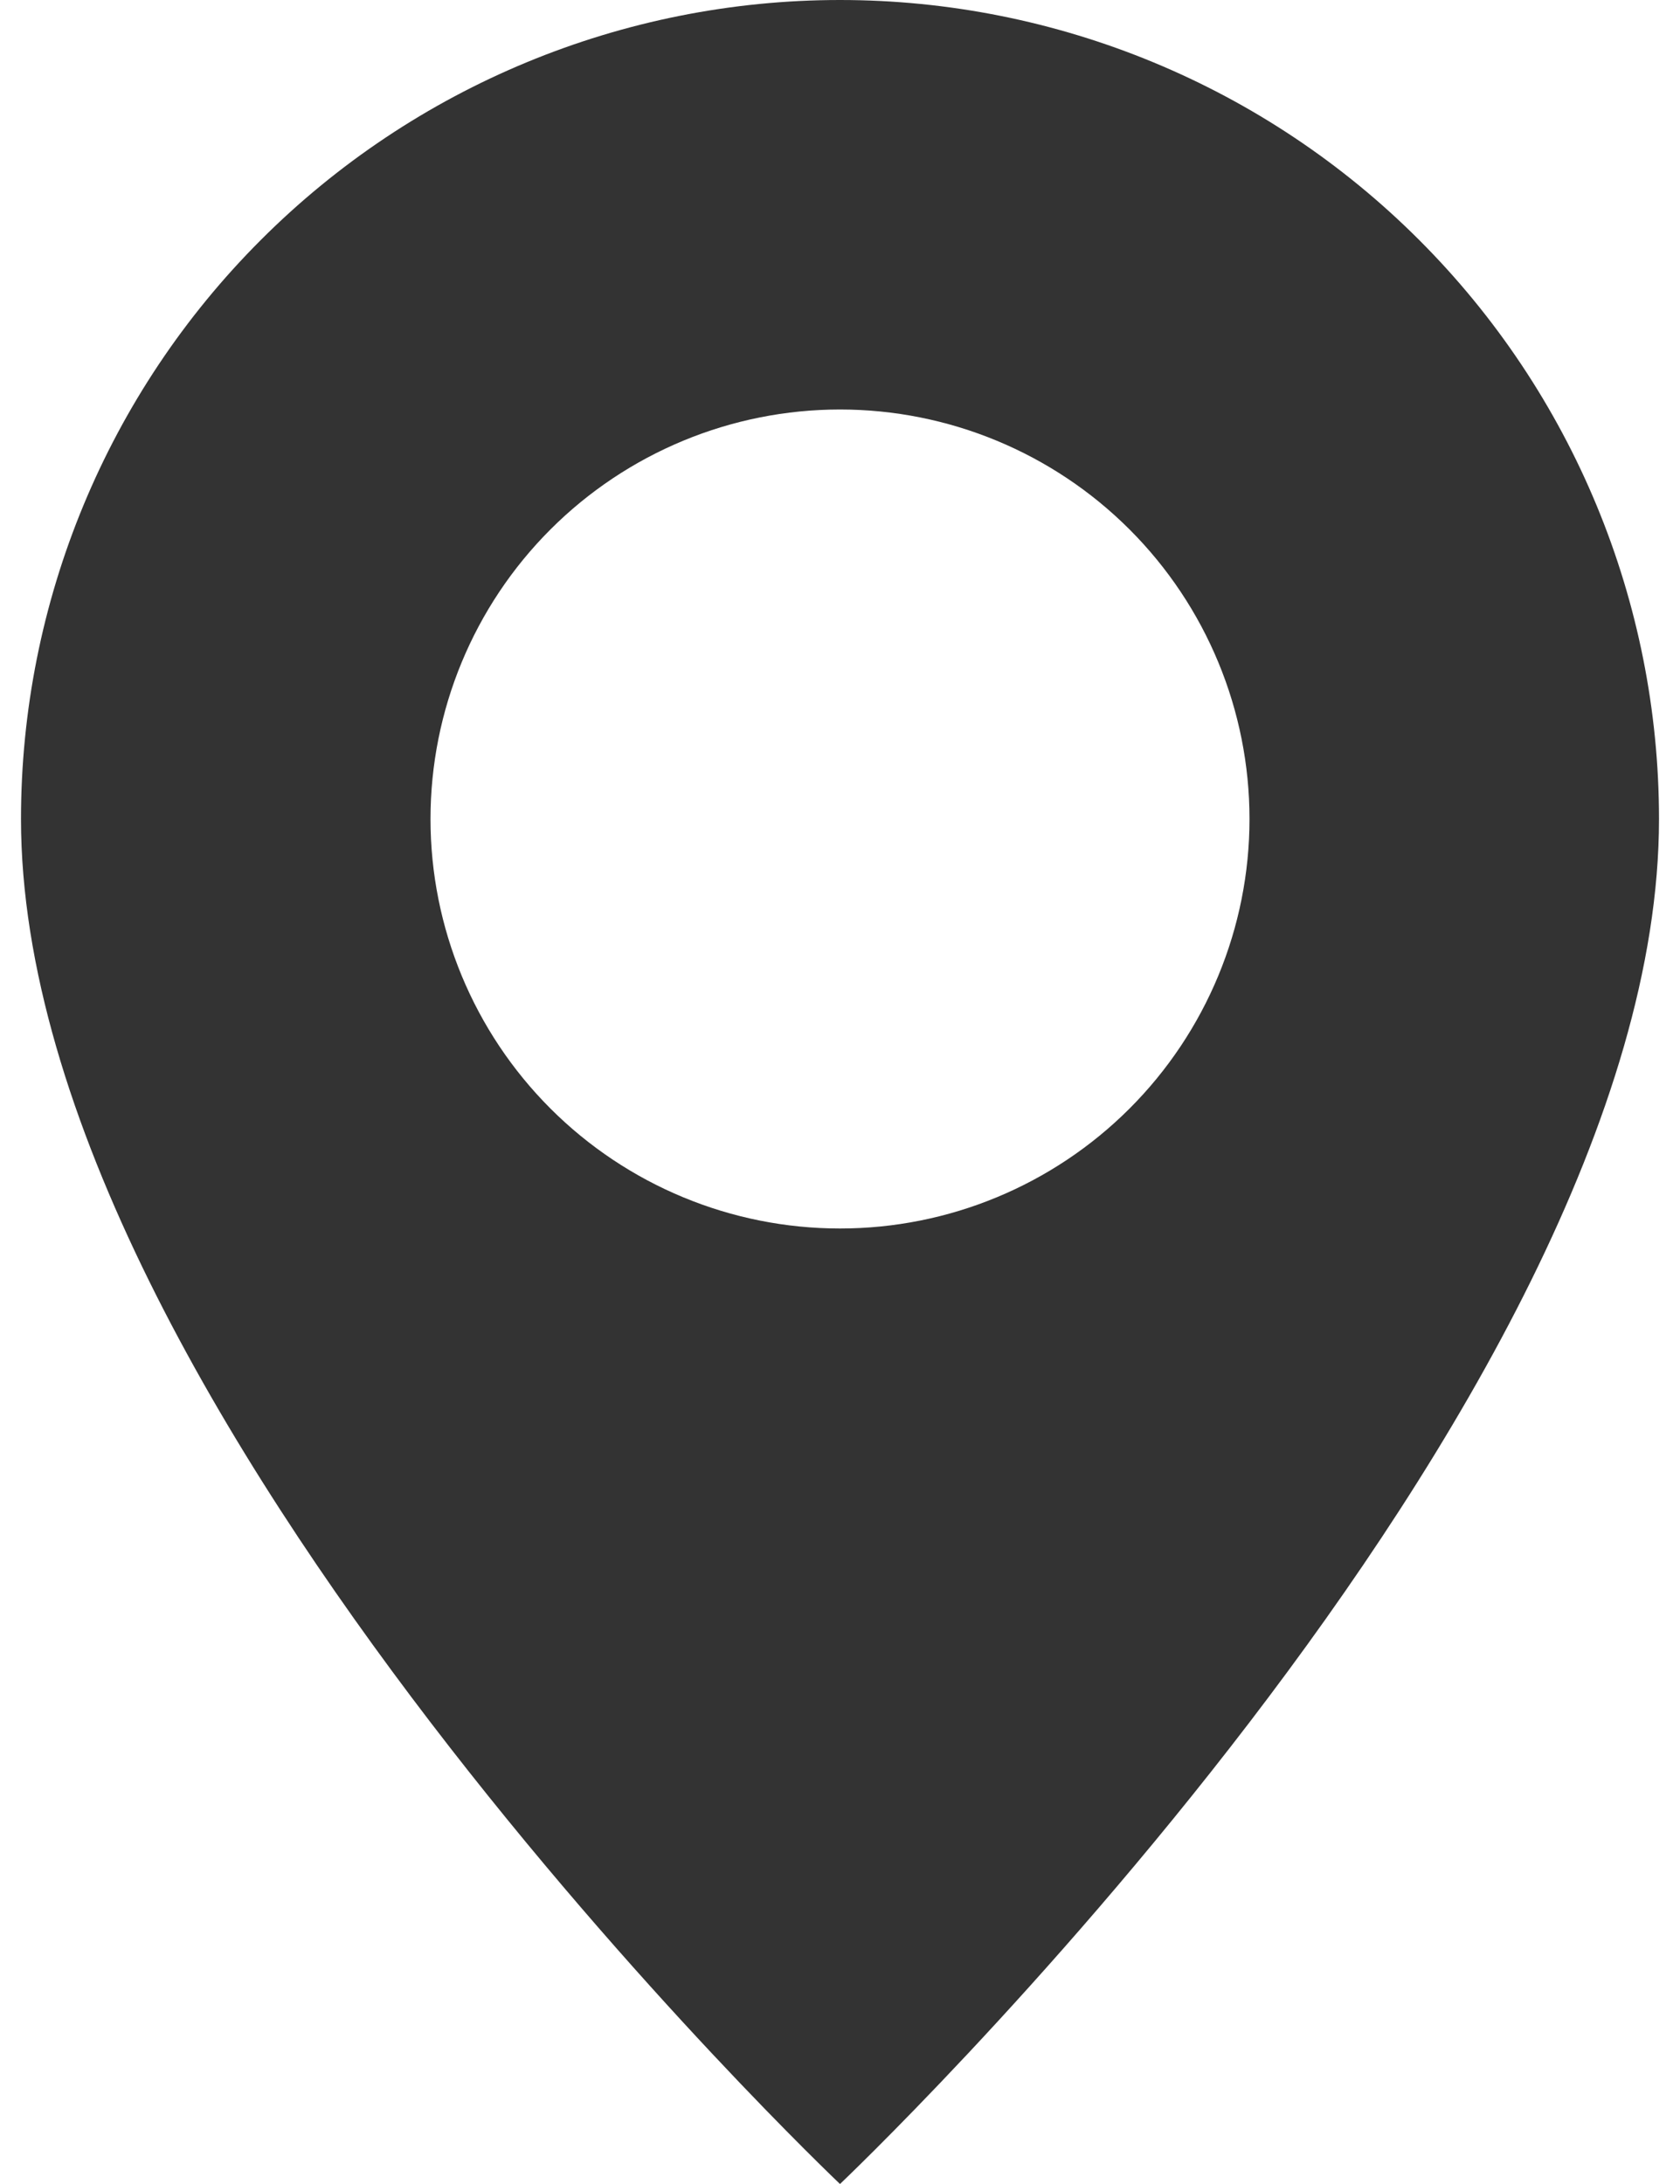 <svg width="20" height="26" viewBox="0 0 20 26" fill="none" xmlns="http://www.w3.org/2000/svg">
<path d="M10 26C10 26 19.75 16.76 19.75 9.75C19.75 7.164 18.723 4.684 16.894 2.856C15.066 1.027 12.586 0 10 0C7.414 0 4.934 1.027 3.106 2.856C1.277 4.684 0.25 7.164 0.25 9.75C0.25 16.76 10 26 10 26ZM10 14.625C8.707 14.625 7.467 14.111 6.553 13.197C5.639 12.283 5.125 11.043 5.125 9.75C5.125 8.457 5.639 7.217 6.553 6.303C7.467 5.389 8.707 4.875 10 4.875C11.293 4.875 12.533 5.389 13.447 6.303C14.361 7.217 14.875 8.457 14.875 9.75C14.875 11.043 14.361 12.283 13.447 13.197C12.533 14.111 11.293 14.625 10 14.625Z" fill="#333333"/>
</svg>
